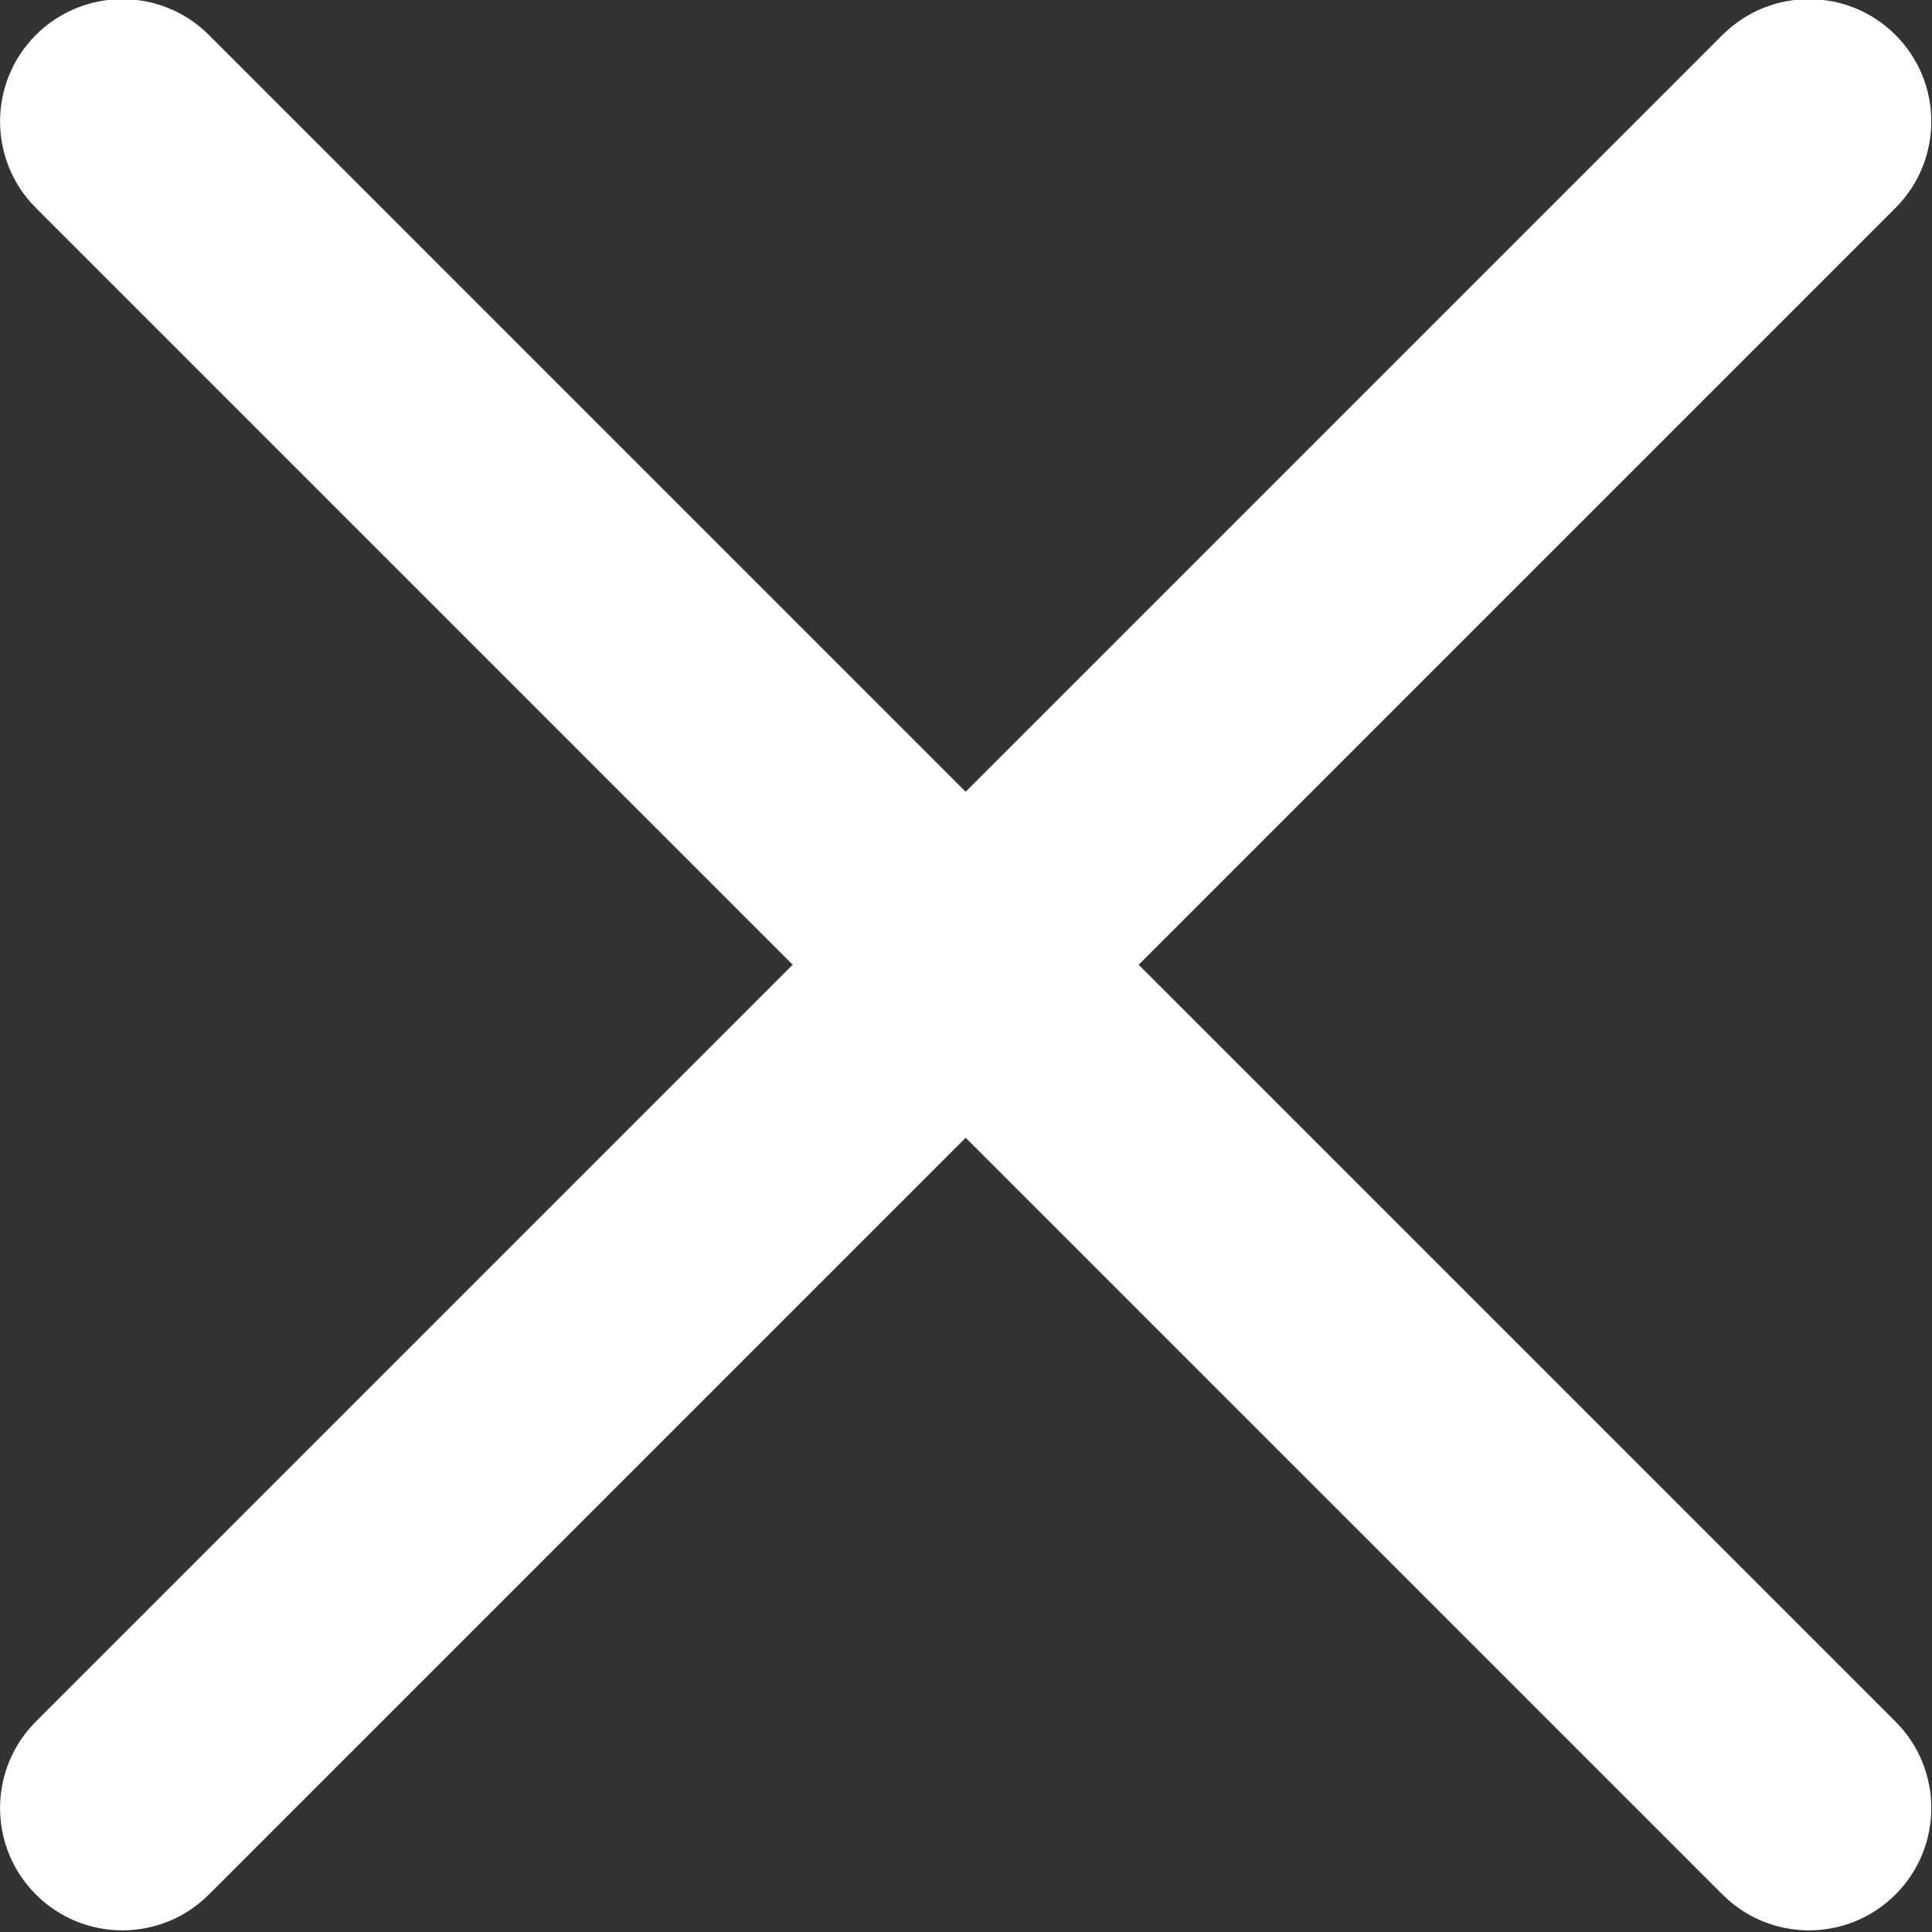 <?xml version="1.0" encoding="utf-8"?>
<!DOCTYPE svg PUBLIC "-//W3C//DTD SVG 1.1//EN" "http://www.w3.org/Graphics/SVG/1.1/DTD/svg11.dtd">
<svg version="1.1" baseProfile="full"
     width="40px" height="40px" viewBox="0 0 40 40"
 xmlns="http://www.w3.org/2000/svg"
 xmlns:xlink="http://www.w3.org/1999/xlink"
 xmlns:ev="http://www.w3.org/2001/xml-events" >
<rect x="0" y="0" width="40" height="40" fill="#333333" stroke="none"/>
<path fill-rule="evenodd"  fill="rgb( 255, 255, 255 )"
 d="M23.575,19.974 C23.575,19.974 39.244,35.643 39.244,35.643 C40.233,36.632 40.233,38.235 39.244,39.224 C38.255,40.213 36.651,40.213 35.662,39.224 C35.662,39.224 19.993,23.556 19.993,23.556 C19.993,23.556 4.325,39.224 4.325,39.224 C3.336,40.213 1.732,40.213 0.743,39.224 C-0.246,38.235 -0.246,36.632 0.743,35.643 C0.743,35.643 16.412,19.974 16.412,19.974 C16.412,19.974 0.743,4.305 0.743,4.305 C-0.246,3.316 -0.246,1.713 0.743,0.724 C1.732,-0.265 3.336,-0.265 4.325,0.724 C4.325,0.724 19.993,16.393 19.993,16.393 C19.993,16.393 35.662,0.724 35.662,0.724 C36.651,-0.265 38.255,-0.265 39.244,0.724 C40.233,1.713 40.233,3.316 39.244,4.305 C39.244,4.305 23.575,19.974 23.575,19.974 Z"/>
</svg>